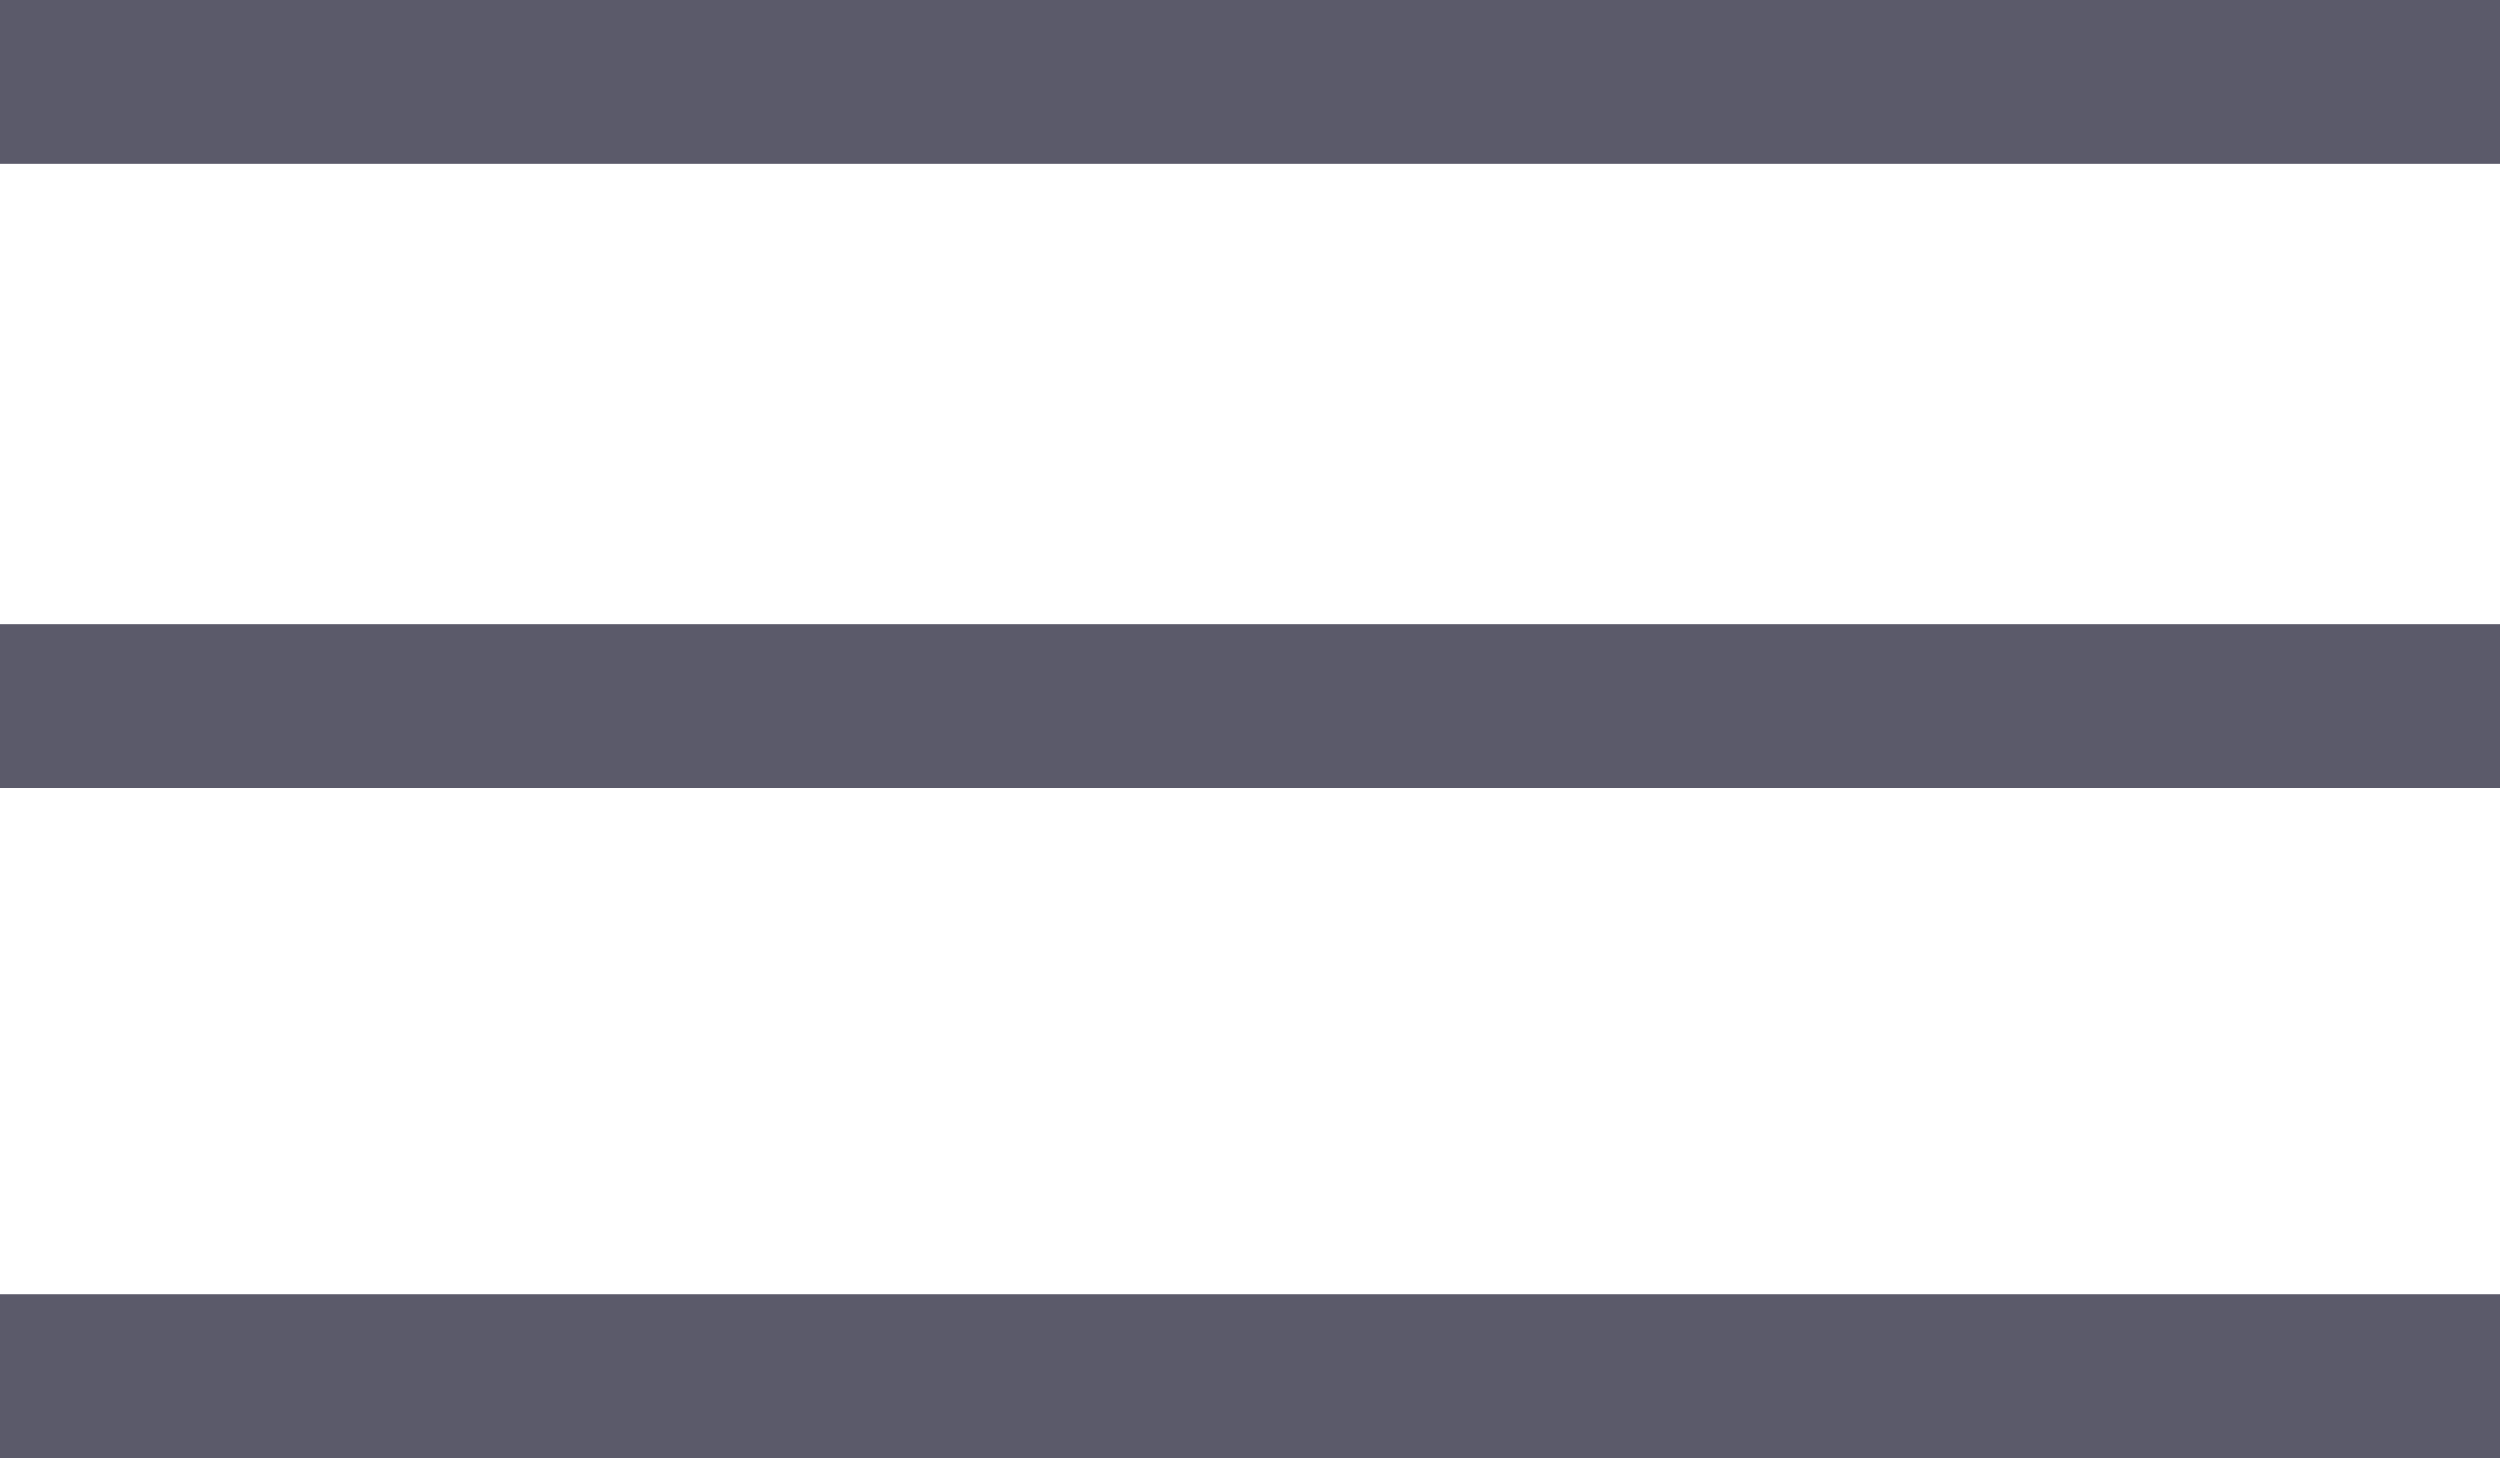 <svg xmlns="http://www.w3.org/2000/svg" viewBox="0 0 15.26 8.9"><defs><style>.cls-1{fill:none;stroke:#5b5a6a;stroke-miterlimit:10;}</style></defs><g id="Layer_2" data-name="Layer 2"><g id="Layer_1-2" data-name="Layer 1"><line class="cls-1" y1="0.5" x2="15.26" y2="0.5"/><line class="cls-1" y1="4.31" x2="15.26" y2="4.31"/><line class="cls-1" y1="8.4" x2="15.26" y2="8.4"/></g></g></svg>